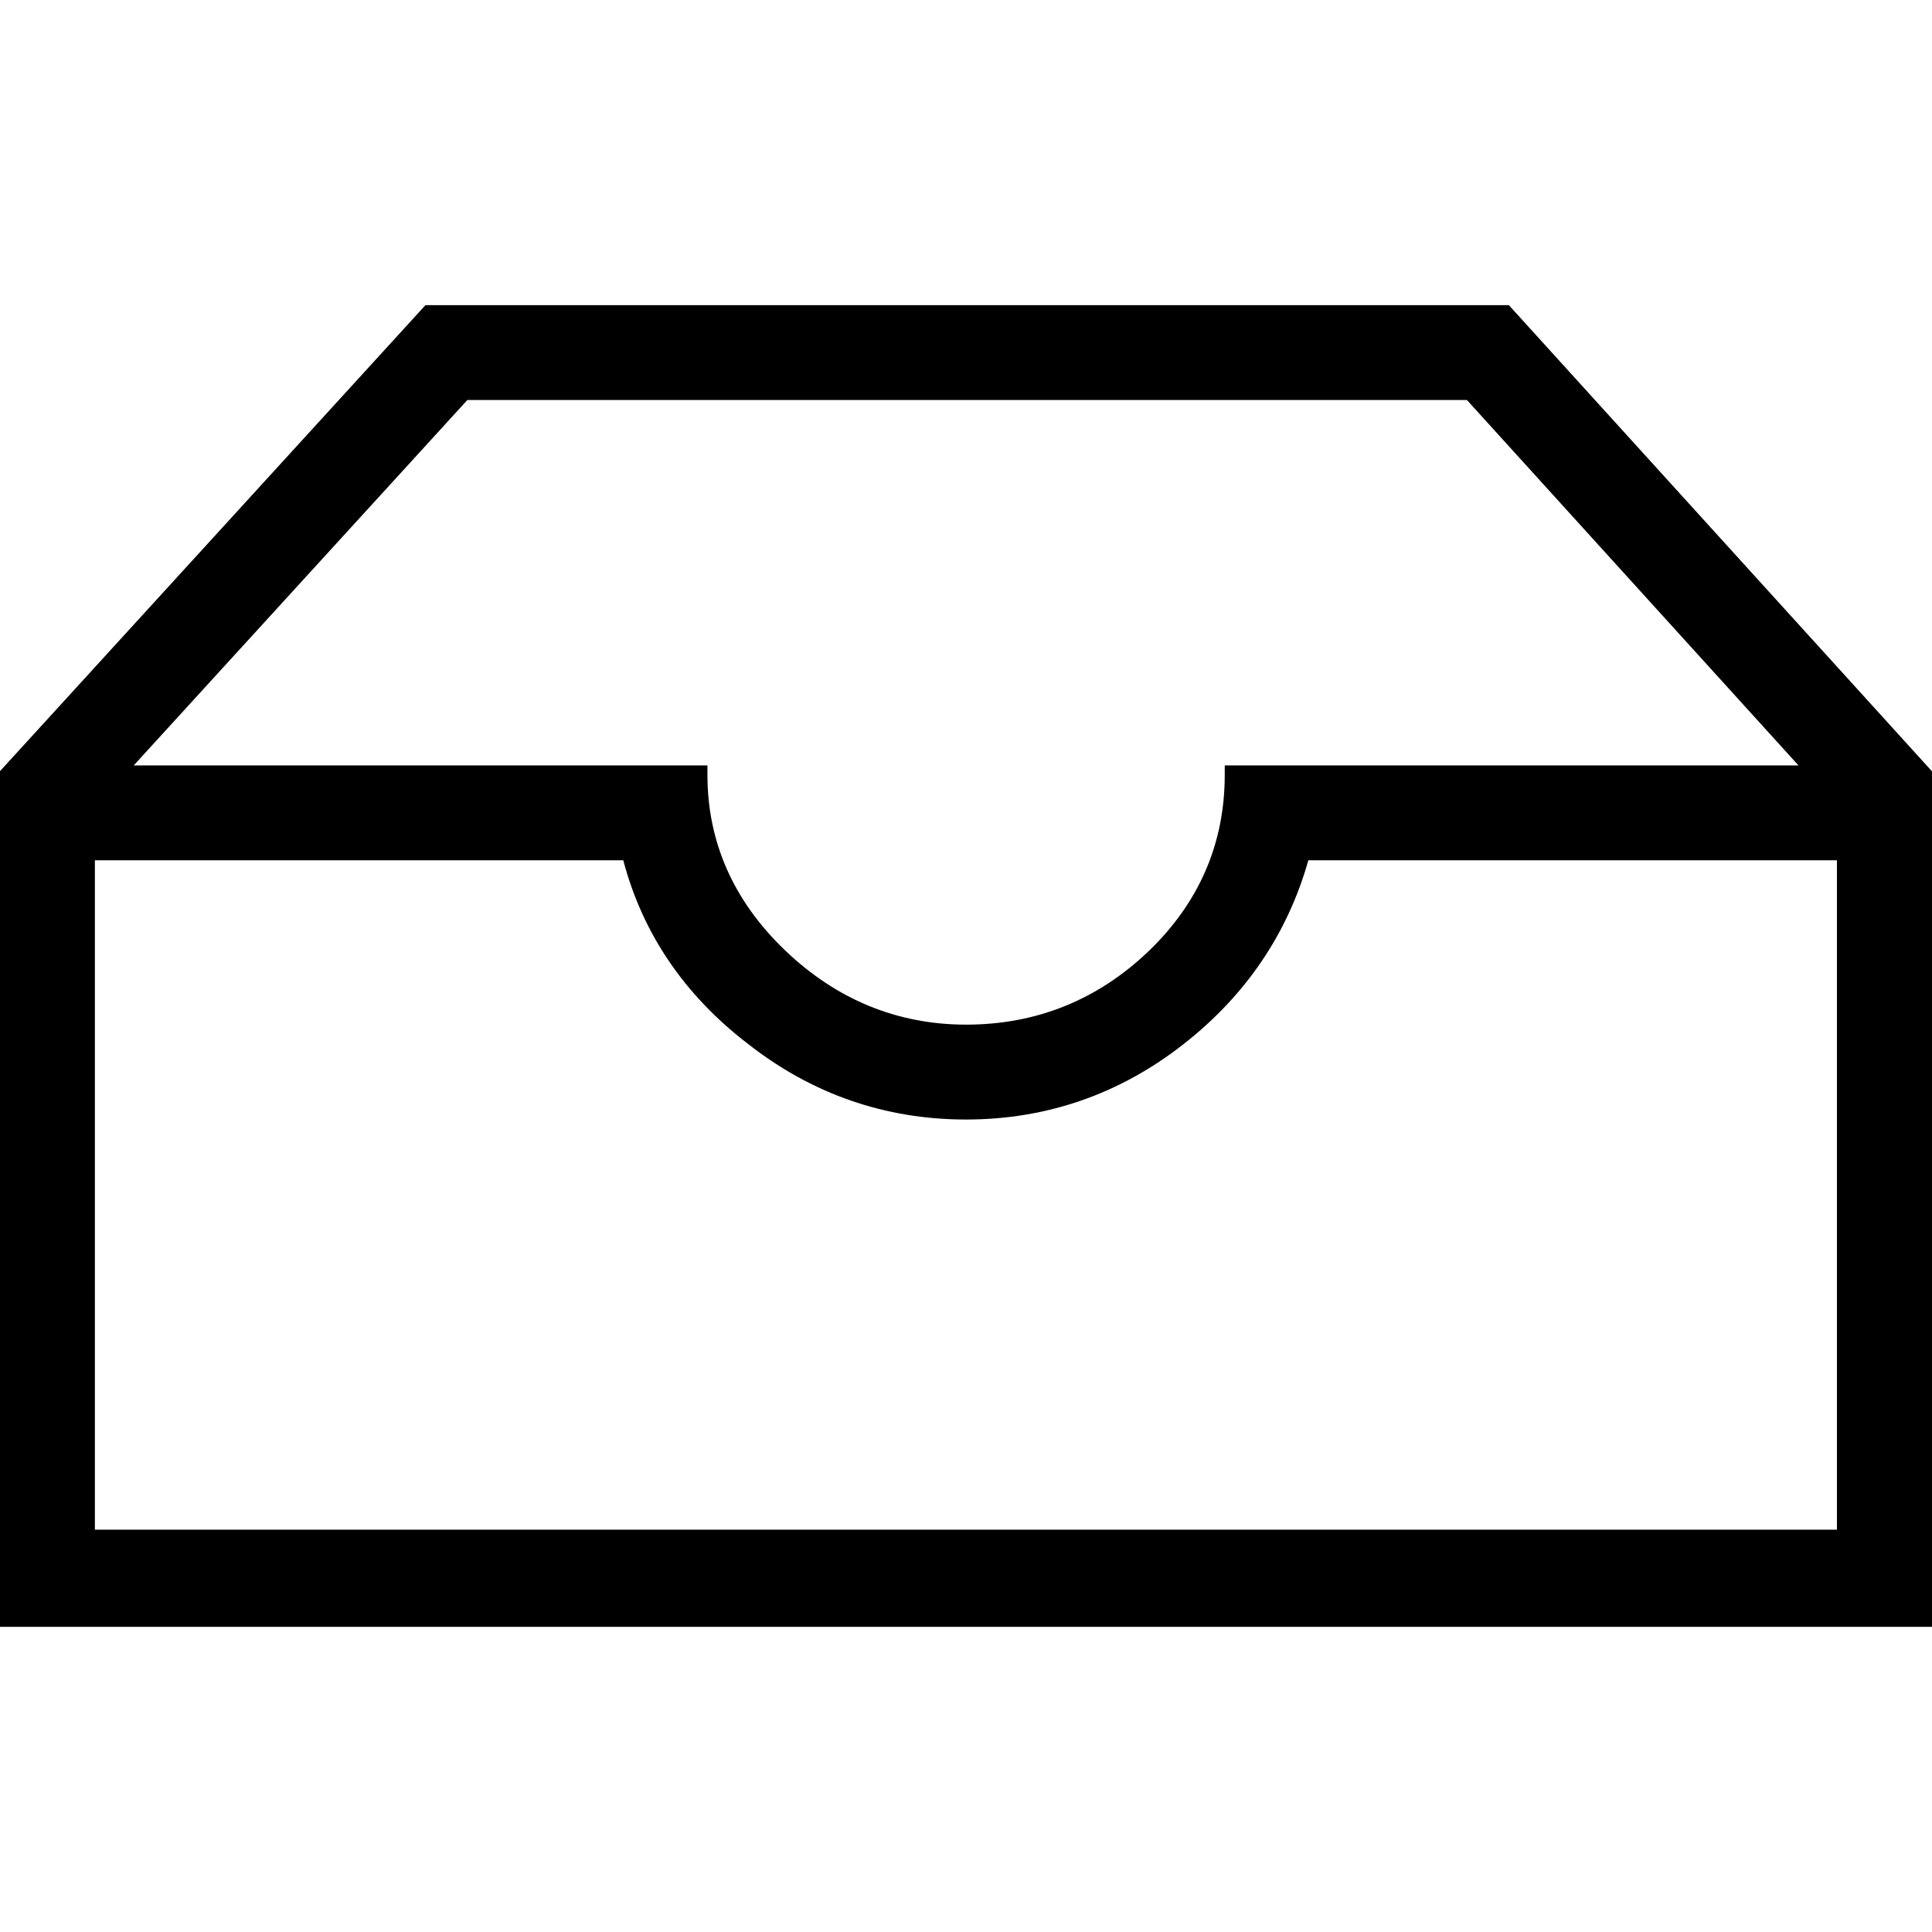 <?xml version="1.0" encoding="utf-8"?>
<!-- Generator: Adobe Illustrator 21.1.0, SVG Export Plug-In . SVG Version: 6.00 Build 0)  -->
<svg version="1.1"
	 id="svg2" xmlns:cc="http://creativecommons.org/ns#" xmlns:dc="http://purl.org/dc/elements/1.1/" xmlns:rdf="http://www.w3.org/1999/02/22-rdf-syntax-ns#" xmlns:svg="http://www.w3.org/2000/svg"
	 xmlns="http://www.w3.org/2000/svg" xmlns:xlink="http://www.w3.org/1999/xlink" x="0px" y="0px" viewBox="0 0 1009.9 1009.9"
	 style="enable-background:new 0 0 1009.9 1009.9;" xml:space="preserve">
<path d="M788.7,159.5H222.4L0,403.1v447.3h1009.9V403.2L788.7,159.5z M766.8,209.1l173.3,191H640.2v5c0,35.8-13.4,66.8-39.9,92.2
	c-26.6,25.4-58.6,38.3-95.3,38.3c-35.9,0-67.8-13.1-94.7-38.9c-26.9-25.8-40.5-56.6-40.5-91.6v-5H69.9l174.4-191H766.8z
	 M390.9,545.6c33.5,26.3,71.8,39.6,114,39.6c42.2,0,80.6-13.3,114-39.6c32.4-25.4,54.2-57.7,65-95.9h276.3v349.9H49.6V449.7h276.2
	C335.9,488,357.8,520.2,390.9,545.6z"/>
</svg>
